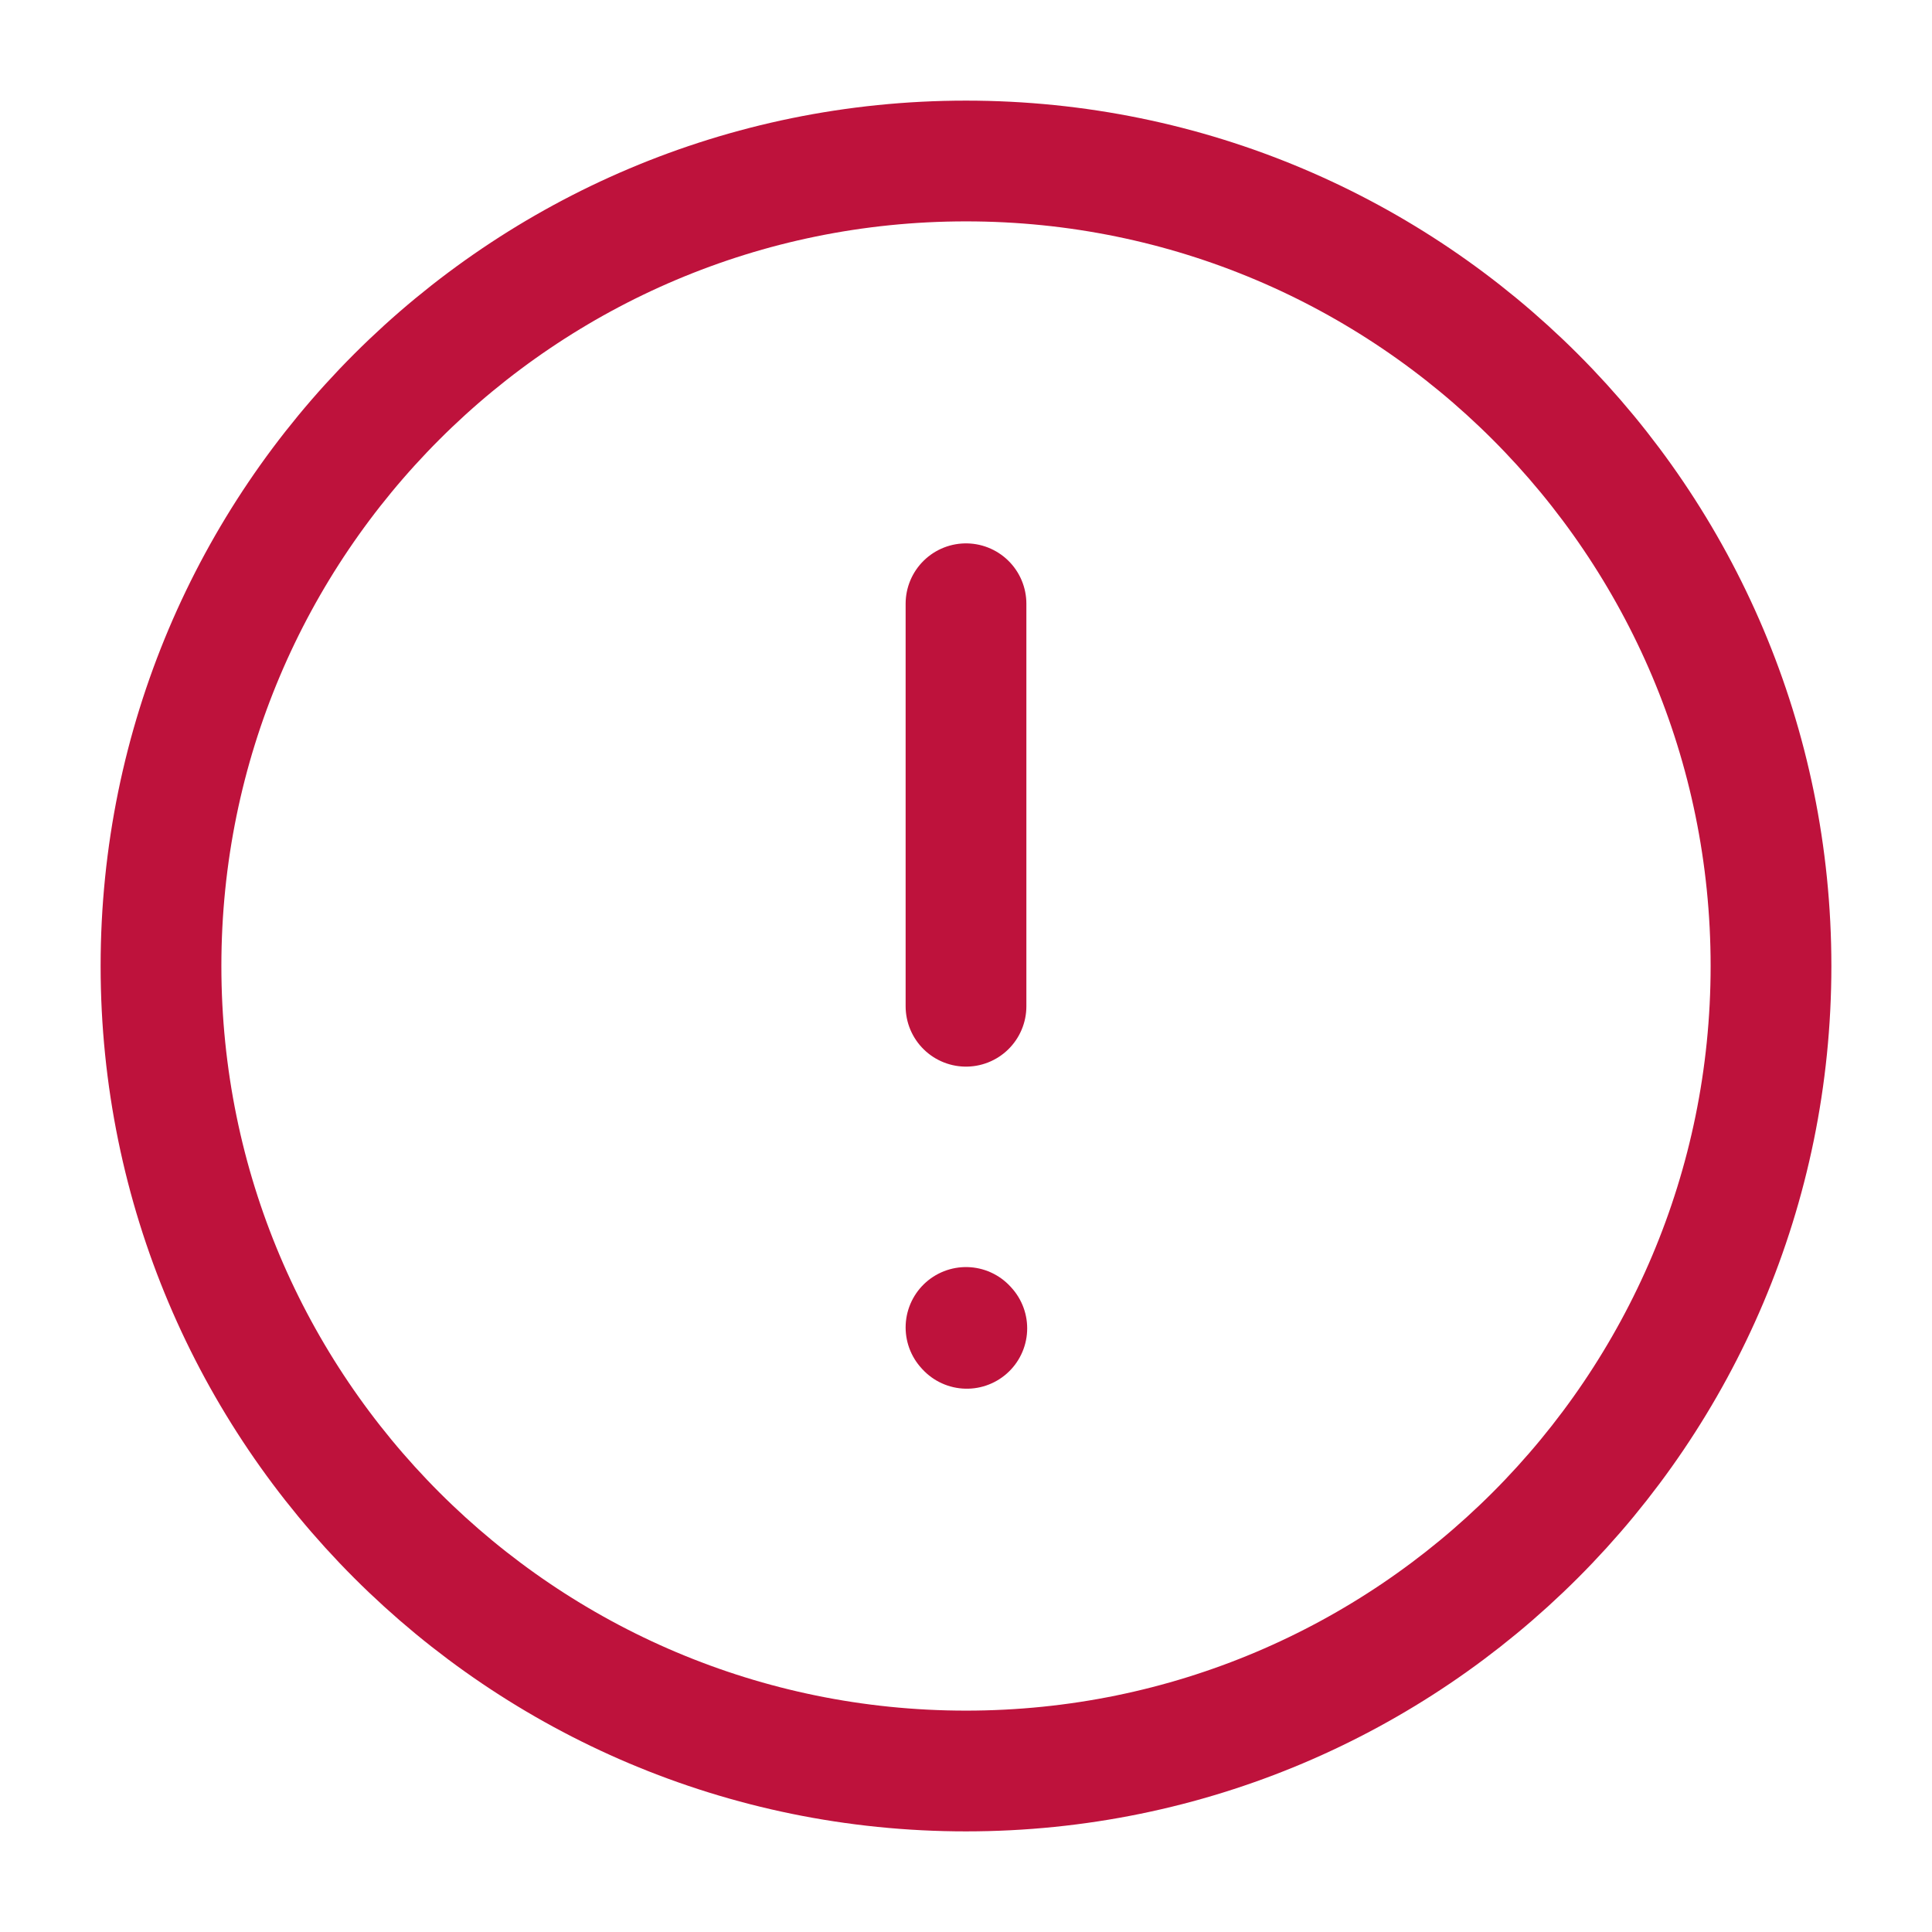 <svg xmlns="http://www.w3.org/2000/svg" width="24" height="24" viewBox="0 0 24 24"><g transform="translate(0 24) scale(1 -1)"><path fill="none" stroke="#be123c" stroke-linecap="round" stroke-linejoin="round" stroke-width="1.5" d="M12 11.5v5m0-8.99l.01-.011M12 22c5.523 0 10-4.477 10-10S17.523 2 12 2S2 6.477 2 12s4.477 10 10 10Z"/></g></svg>